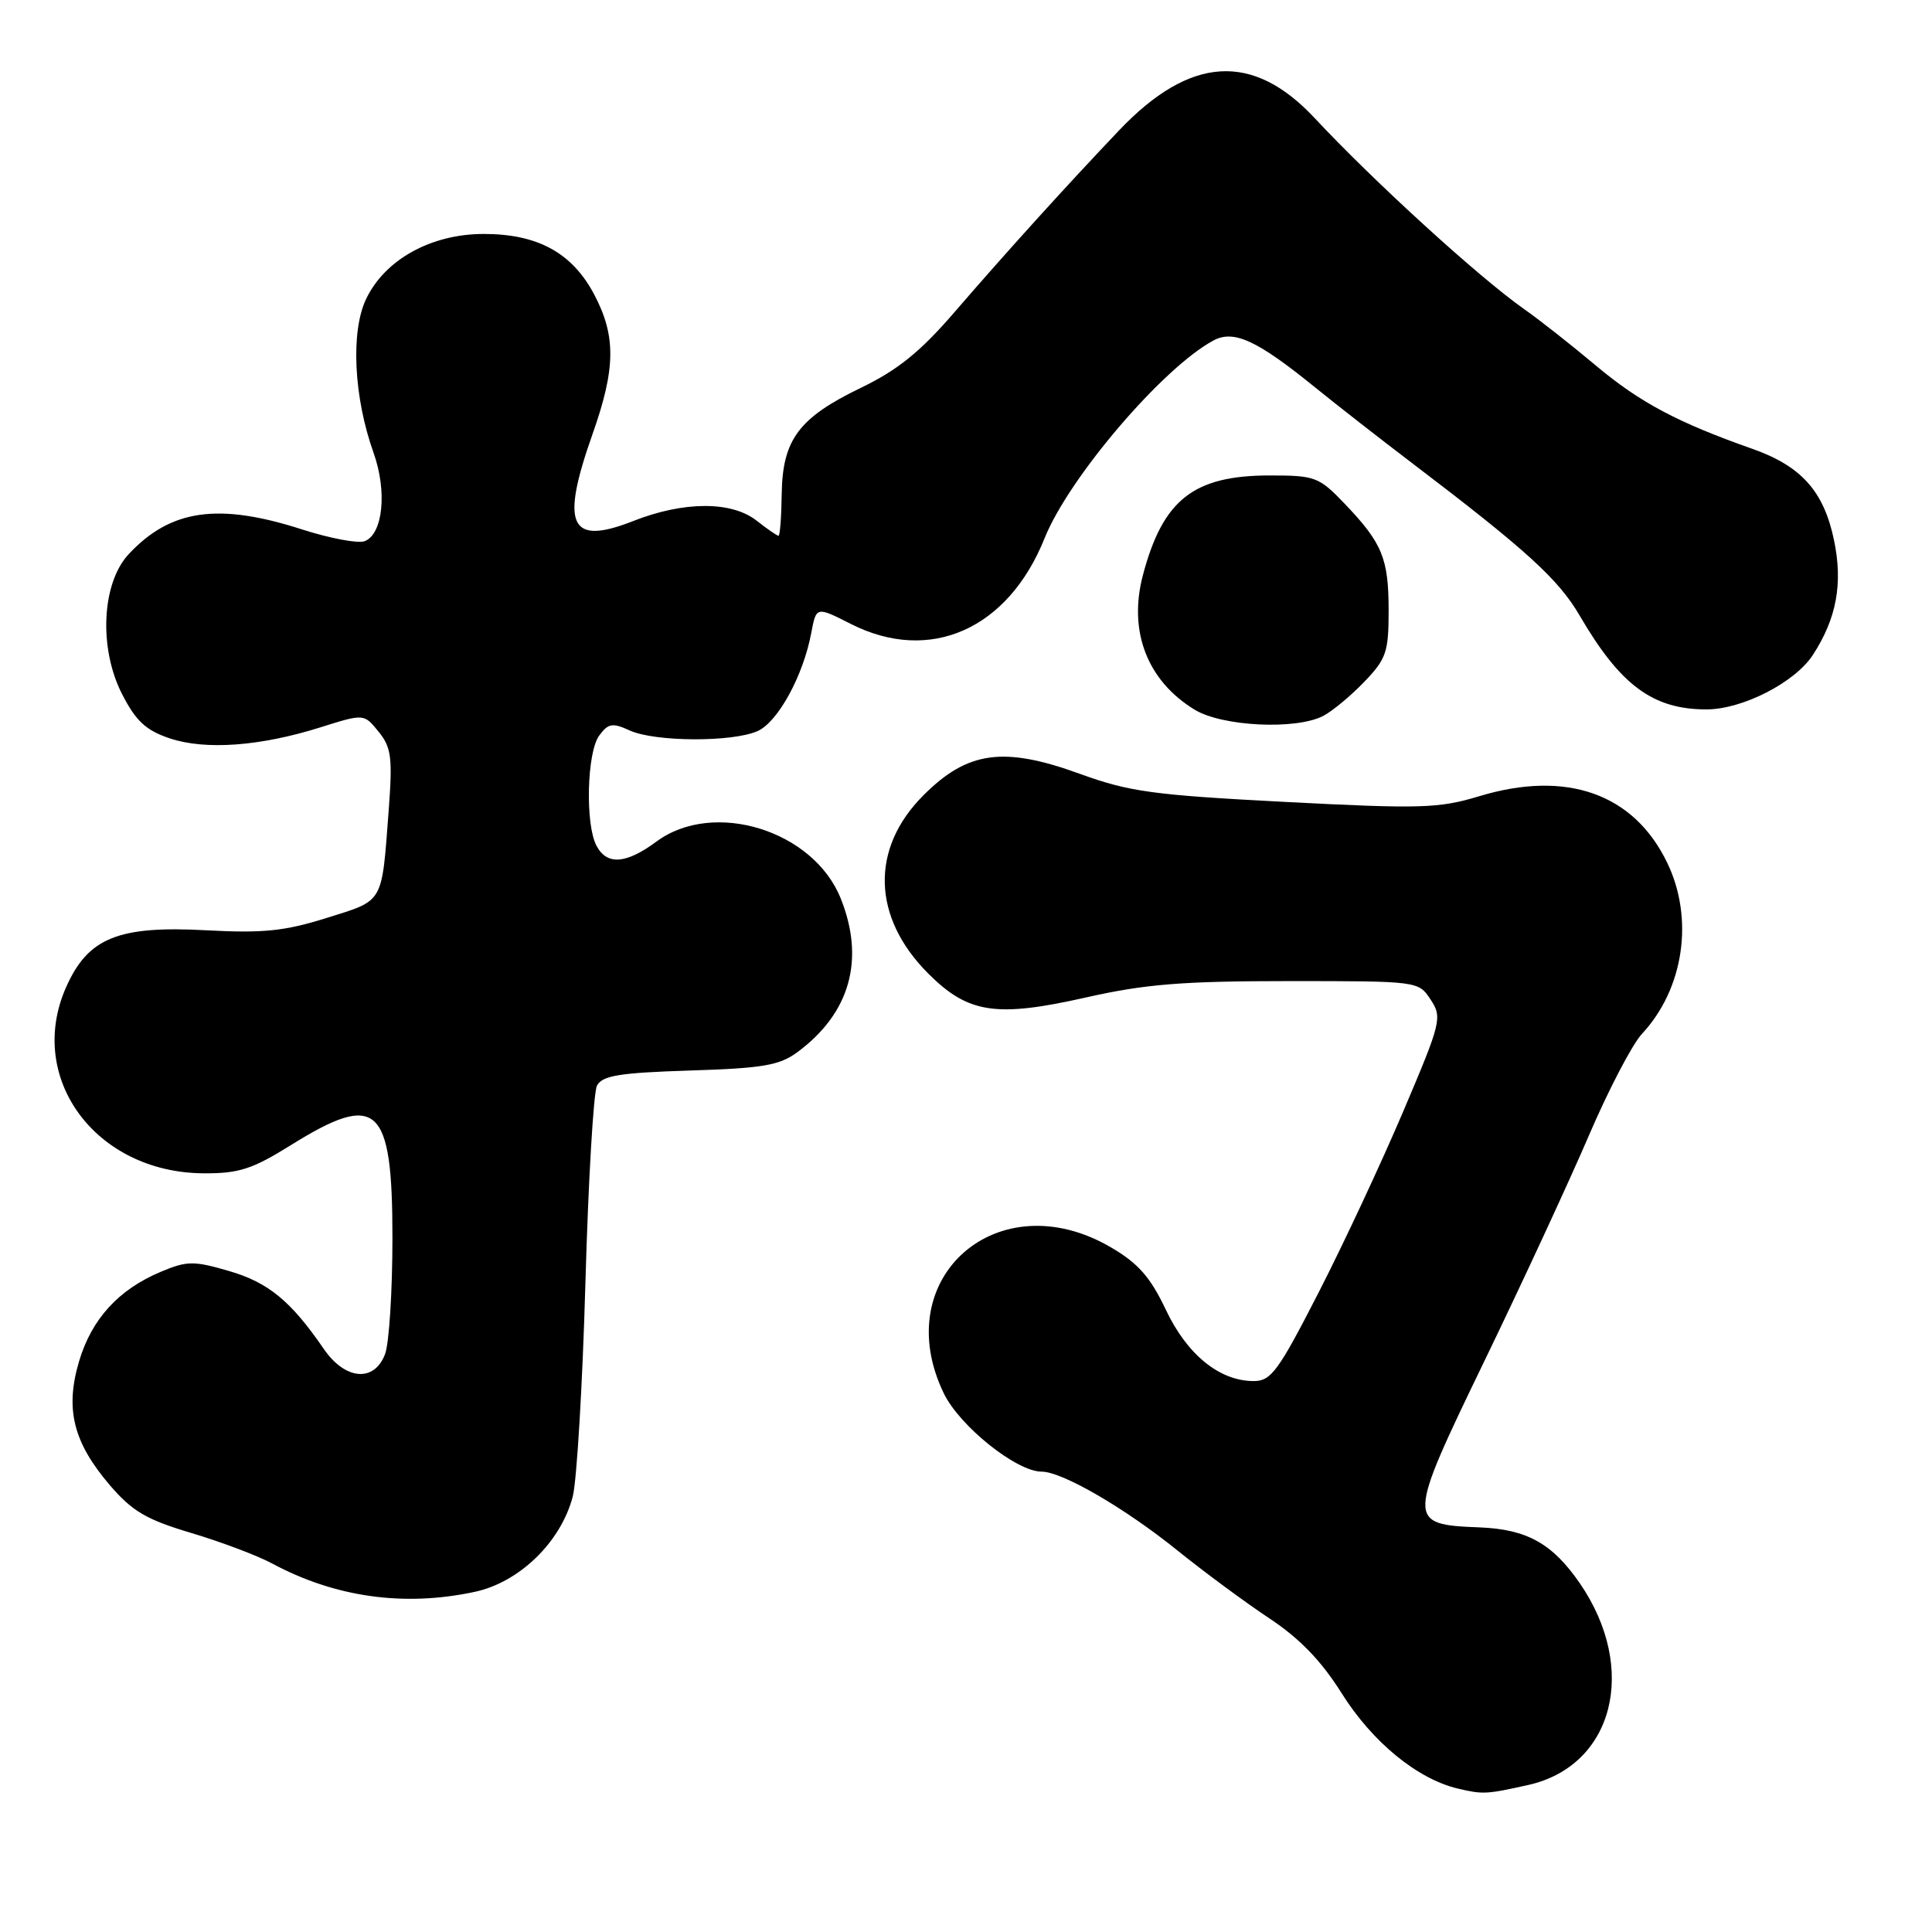 <?xml version="1.0" encoding="UTF-8" standalone="no"?>
<!DOCTYPE svg PUBLIC "-//W3C//DTD SVG 1.1//EN" "http://www.w3.org/Graphics/SVG/1.1/DTD/svg11.dtd" >
<svg xmlns="http://www.w3.org/2000/svg" xmlns:xlink="http://www.w3.org/1999/xlink" version="1.1" viewBox="0 0 256 256">
 <g >
 <path fill="currentColor"
d=" M 202.50 236.52 C 213.82 233.98 217.11 221.12 209.34 209.80 C 205.72 204.54 202.35 202.65 196.12 202.39 C 186.34 202.00 186.35 201.74 196.72 180.28 C 201.72 169.95 207.92 156.55 210.52 150.50 C 213.11 144.45 216.28 138.38 217.56 137.00 C 223.13 131.03 224.50 121.72 220.90 114.29 C 216.47 105.14 207.56 102.00 195.98 105.51 C 190.66 107.12 188.24 107.19 170.31 106.26 C 152.80 105.35 149.64 104.92 143.07 102.53 C 132.99 98.87 128.21 99.52 122.36 105.38 C 115.30 112.44 115.55 121.55 123.00 129.00 C 128.30 134.30 131.99 134.86 143.98 132.15 C 151.74 130.40 156.74 130.00 170.74 130.00 C 187.93 130.00 187.96 130.00 189.57 132.46 C 191.12 134.82 190.97 135.43 185.96 147.21 C 183.09 153.97 178.04 164.79 174.73 171.25 C 169.37 181.71 168.43 183.00 166.11 183.00 C 161.59 182.99 157.29 179.50 154.48 173.55 C 152.44 169.24 150.82 167.39 147.22 165.29 C 132.28 156.53 117.64 169.30 125.06 184.63 C 127.17 188.98 134.69 195.00 138.02 195.00 C 140.74 195.00 149.01 199.80 156.00 205.43 C 159.57 208.31 165.07 212.37 168.21 214.45 C 172.20 217.09 175.09 220.08 177.78 224.37 C 181.86 230.86 187.83 235.75 193.23 237.01 C 196.51 237.78 196.97 237.75 202.50 236.52 Z  M 62.90 210.93 C 68.83 209.66 74.31 204.33 75.89 198.31 C 76.43 196.21 77.19 183.47 77.57 170.00 C 77.95 156.53 78.64 144.76 79.10 143.86 C 79.80 142.52 82.04 142.15 91.41 141.85 C 101.10 141.55 103.30 141.17 105.68 139.40 C 112.64 134.25 114.64 127.14 111.40 119.05 C 107.79 110.02 94.56 105.93 87.00 111.50 C 82.94 114.50 80.43 114.68 79.04 112.07 C 77.53 109.25 77.76 99.71 79.39 97.48 C 80.59 95.84 81.14 95.74 83.44 96.79 C 86.80 98.32 97.11 98.36 100.41 96.86 C 103.10 95.63 106.44 89.52 107.50 83.85 C 108.16 80.35 108.16 80.35 112.75 82.68 C 123.22 87.98 133.58 83.39 138.42 71.30 C 141.64 63.28 154.10 48.69 160.80 45.11 C 163.49 43.67 166.57 45.09 174.23 51.31 C 177.13 53.66 182.88 58.15 187.00 61.28 C 202.25 72.87 206.49 76.73 209.31 81.56 C 214.70 90.81 219.01 94.00 226.11 94.00 C 230.87 94.00 237.83 90.44 240.21 86.79 C 243.36 81.95 244.21 77.33 243.02 71.59 C 241.67 65.09 238.68 61.75 232.16 59.46 C 222.28 55.98 217.29 53.32 211.50 48.47 C 208.20 45.70 203.93 42.34 202.00 40.99 C 196.06 36.83 182.05 24.06 174.21 15.66 C 166.00 6.86 157.69 7.38 148.27 17.29 C 141.22 24.70 133.34 33.41 126.45 41.39 C 121.95 46.61 118.94 49.04 114.07 51.39 C 105.84 55.36 103.69 58.25 103.58 65.46 C 103.54 68.50 103.35 70.99 103.16 70.99 C 102.97 71.00 101.67 70.10 100.27 69.00 C 96.95 66.38 90.61 66.40 83.93 69.03 C 75.48 72.36 74.22 69.66 78.52 57.50 C 81.59 48.81 81.64 44.52 78.73 39.01 C 75.81 33.50 71.25 31.00 64.10 31.00 C 57.12 31.00 50.99 34.40 48.50 39.64 C 46.45 43.97 46.87 52.64 49.50 60.00 C 51.32 65.10 50.75 70.77 48.32 71.71 C 47.45 72.04 43.73 71.34 40.05 70.16 C 28.94 66.58 22.61 67.48 17.06 73.42 C 13.46 77.27 13.06 85.92 16.19 92.00 C 18.01 95.55 19.34 96.78 22.50 97.84 C 27.25 99.42 34.50 98.89 42.51 96.36 C 48.23 94.56 48.23 94.56 50.17 96.96 C 51.86 99.05 52.03 100.37 51.50 107.43 C 50.56 119.86 50.92 119.24 43.29 121.63 C 37.72 123.38 34.87 123.67 27.39 123.27 C 15.67 122.63 11.66 124.25 8.75 130.83 C 3.43 142.86 12.69 155.39 26.98 155.47 C 31.65 155.50 33.43 154.92 38.52 151.75 C 50.02 144.58 52.00 146.38 52.00 164.01 C 52.00 171.08 51.56 178.02 51.02 179.43 C 49.59 183.20 45.74 182.87 42.91 178.75 C 38.55 172.39 35.55 169.93 30.36 168.42 C 25.67 167.05 24.79 167.06 21.33 168.51 C 15.73 170.85 12.15 174.76 10.48 180.37 C 8.60 186.70 9.70 191.12 14.56 196.80 C 17.52 200.25 19.40 201.36 25.32 203.12 C 29.27 204.30 34.08 206.11 36.00 207.14 C 44.37 211.65 53.52 212.94 62.90 210.93 Z  M 175.32 94.87 C 176.52 94.25 178.96 92.23 180.75 90.37 C 183.69 87.32 184.00 86.41 184.00 80.93 C 184.00 73.99 183.17 71.97 178.18 66.75 C 174.77 63.19 174.28 63.00 168.25 63.00 C 158.15 63.00 154.09 66.20 151.44 76.21 C 149.48 83.65 152.01 90.20 158.30 94.04 C 161.94 96.26 171.70 96.74 175.32 94.87 Z "/>
</g>
</svg>